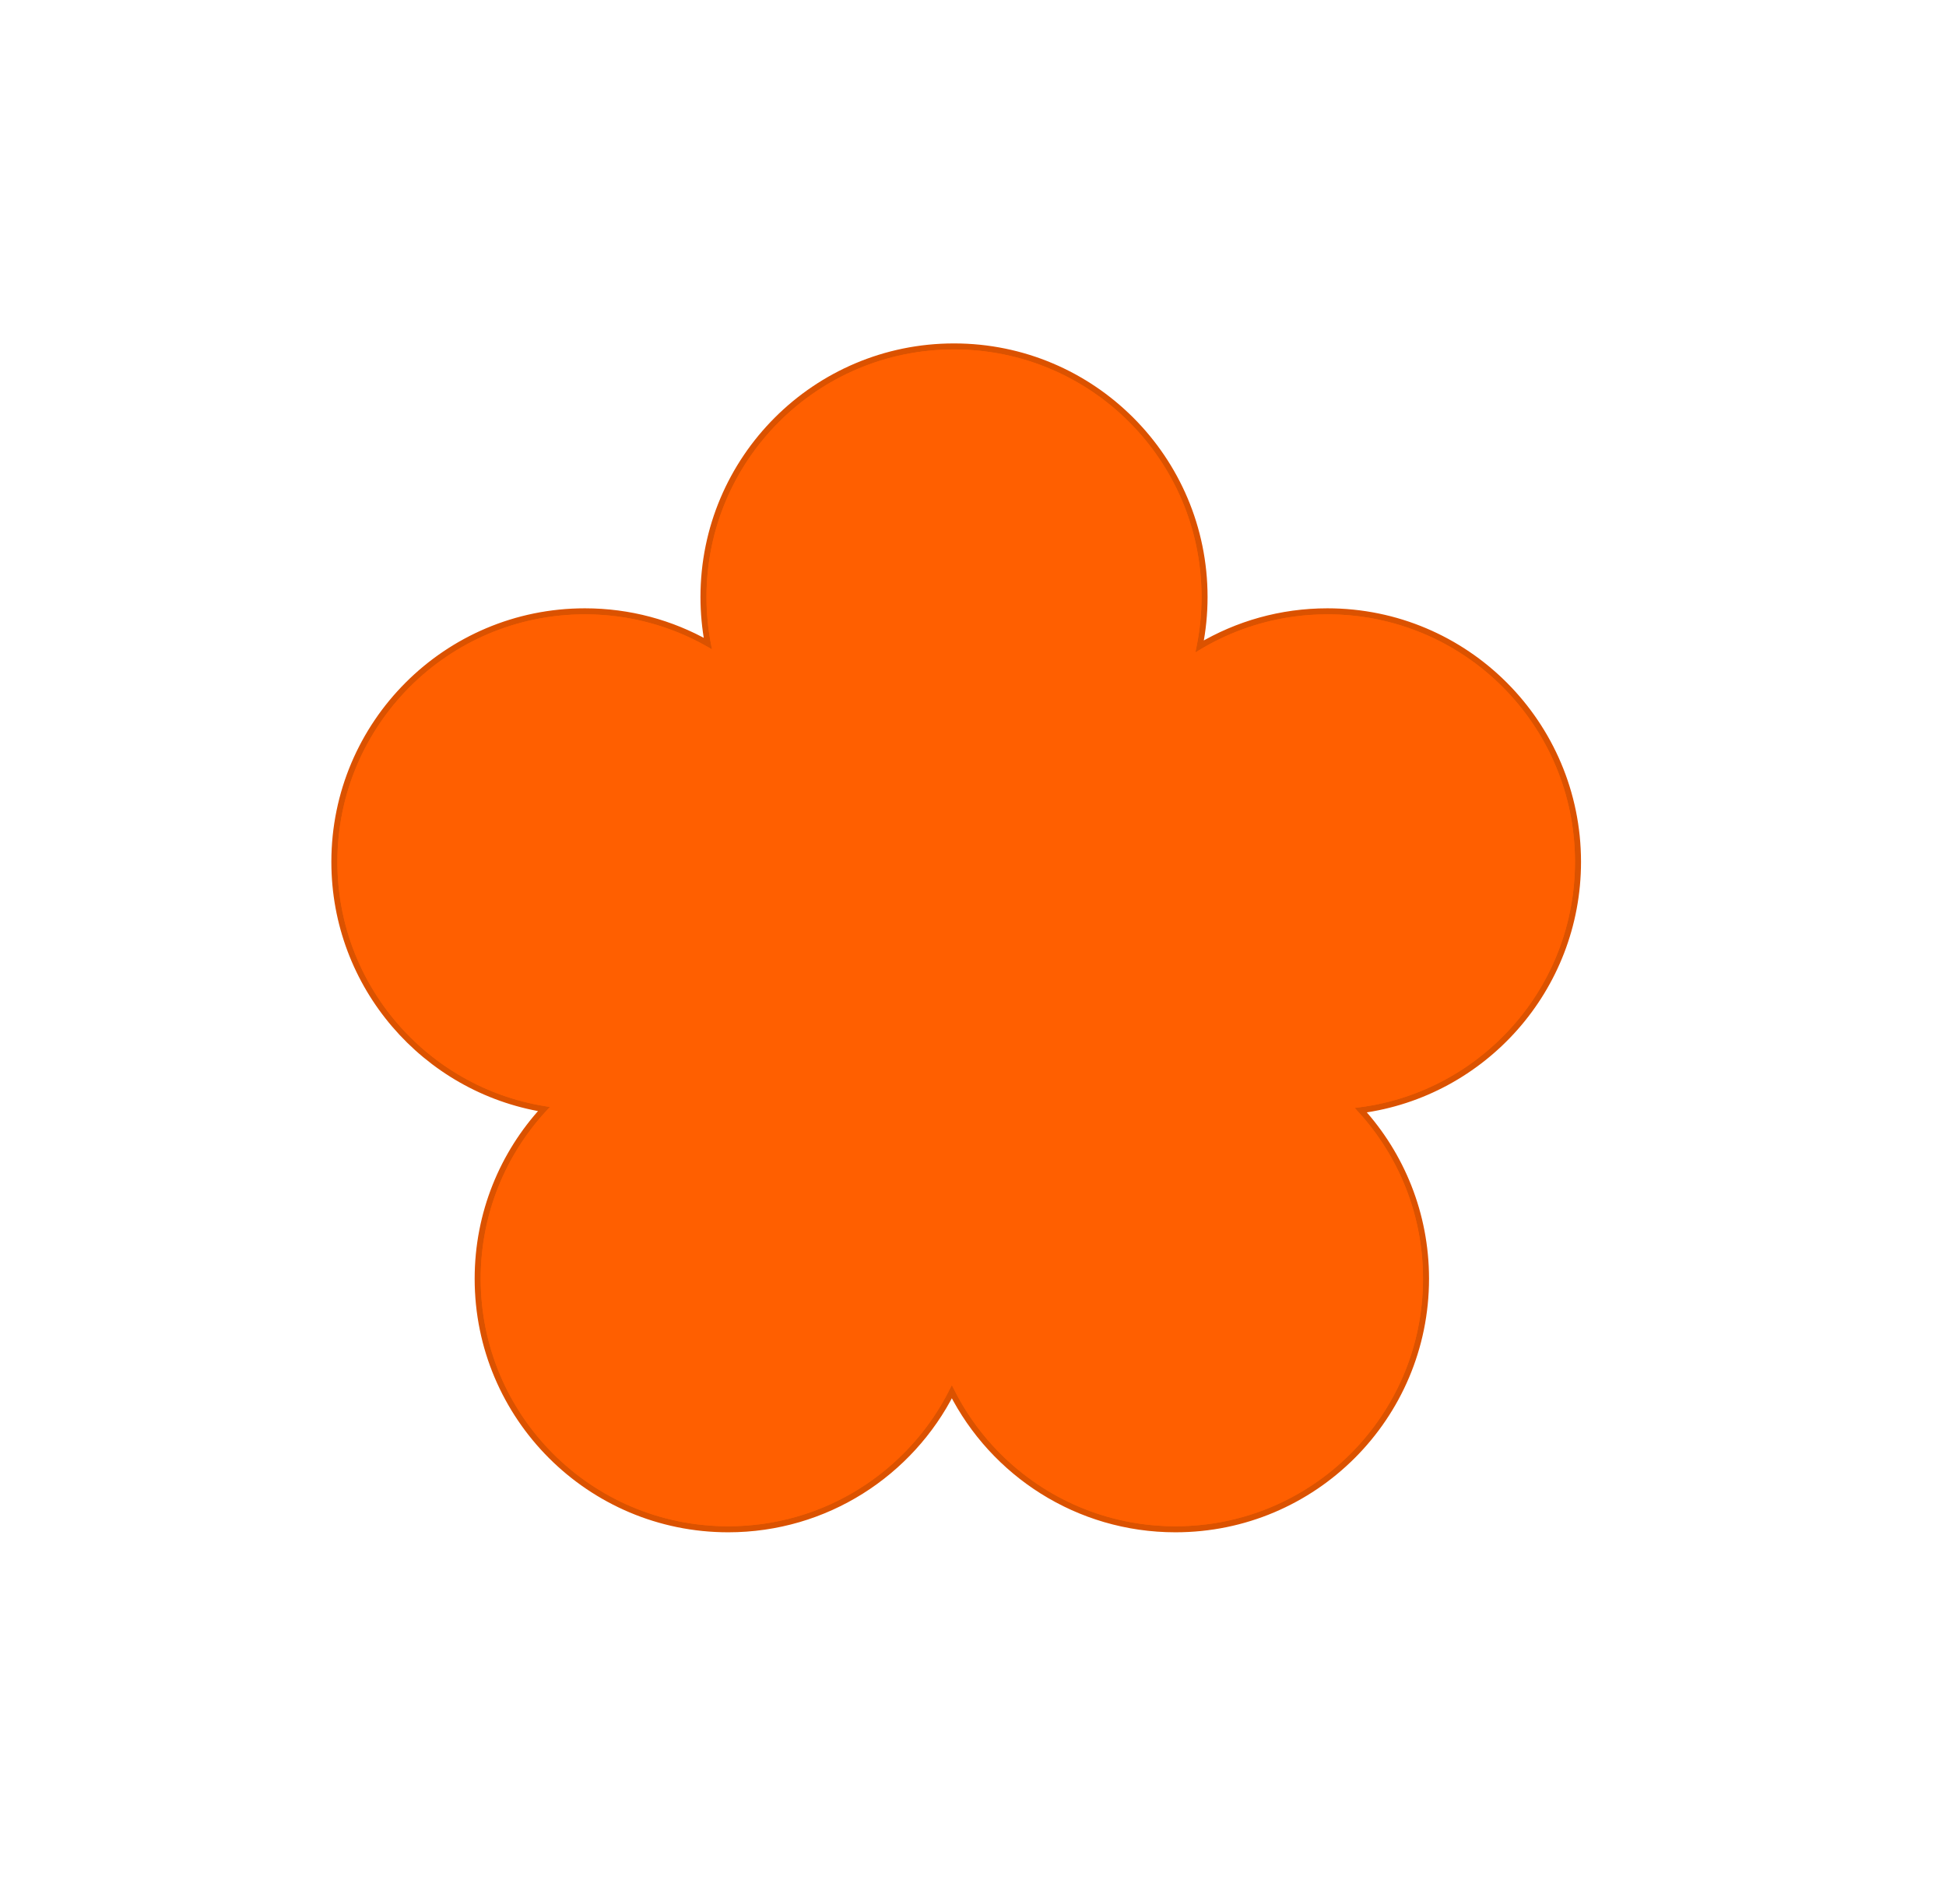 <svg width="323" height="316" viewBox="0 0 323 316" fill="none" xmlns="http://www.w3.org/2000/svg">
<path d="M55.5 143.051C55.5 163.698 70.548 180.831 90.275 184.08C83.452 191.488 79.285 201.379 79.285 212.244C79.285 235.211 97.903 253.828 120.869 253.828C137.084 253.828 151.131 244.548 157.989 231.009C164.846 244.548 178.894 253.828 195.108 253.828C218.074 253.828 236.692 235.211 236.692 212.244C236.692 201.471 232.595 191.655 225.875 184.269C246.222 181.56 261.919 164.138 261.919 143.051C261.919 120.085 243.301 101.467 220.335 101.467C212.588 101.467 205.336 103.585 199.126 107.274C199.655 104.626 199.933 101.887 199.933 99.084C199.933 76.118 181.315 57.5 158.349 57.5C135.383 57.5 116.765 76.118 116.765 99.084C116.765 101.722 117.011 104.303 117.481 106.804C111.454 103.406 104.496 101.467 97.084 101.467C74.118 101.467 55.5 120.085 55.5 143.051Z" fill="#FF5F00" stroke="#DB5200"/>
<g filter="url(#filter0_i_67_17)">
<path d="M138.168 143.051C138.168 165.741 119.774 184.134 97.084 184.134C74.394 184.134 56 165.741 56 143.051C56 120.361 74.394 101.967 97.084 101.967C119.774 101.967 138.168 120.361 138.168 143.051Z" fill="#FF5F00"/>
<path d="M199.433 99.084C199.433 121.774 181.039 140.168 158.349 140.168C135.659 140.168 117.265 121.774 117.265 99.084C117.265 76.394 135.659 58 158.349 58C181.039 58 199.433 76.394 199.433 99.084Z" fill="#FF5F00"/>
<path d="M261.419 143.051C261.419 165.741 243.025 184.134 220.335 184.134C197.645 184.134 179.251 165.741 179.251 143.051C179.251 120.361 197.645 101.967 220.335 101.967C243.025 101.967 261.419 120.361 261.419 143.051Z" fill="#FF5F00"/>
<path d="M161.953 212.244C161.953 234.934 143.559 253.328 120.869 253.328C98.179 253.328 79.785 234.934 79.785 212.244C79.785 189.554 98.179 171.161 120.869 171.161C143.559 171.161 161.953 189.554 161.953 212.244Z" fill="#FF5F00"/>
<path d="M236.192 212.244C236.192 234.934 217.798 253.328 195.108 253.328C172.418 253.328 154.025 234.934 154.025 212.244C154.025 189.554 172.418 171.161 195.108 171.161C217.798 171.161 236.192 189.554 236.192 212.244Z" fill="#FF5F00"/>
<path d="M203.758 155.304C203.758 177.994 185.364 196.388 162.674 196.388C139.984 196.388 121.59 177.994 121.59 155.304C121.59 132.614 139.984 114.22 162.674 114.22C185.364 114.22 203.758 132.614 203.758 155.304Z" fill="#FF5F00"/>
</g>
<defs>
<filter id="filter0_i_67_17" x="56" y="58" width="205.419" height="195.328" filterUnits="userSpaceOnUse" color-interpolation-filters="sRGB">
<feFlood flood-opacity="0" result="BackgroundImageFix"/>
<feBlend mode="normal" in="SourceGraphic" in2="BackgroundImageFix" result="shape"/>
<feColorMatrix in="SourceAlpha" type="matrix" values="0 0 0 0 0 0 0 0 0 0 0 0 0 0 0 0 0 0 127 0" result="hardAlpha"/>
<feOffset/>
<feGaussianBlur stdDeviation="5"/>
<feComposite in2="hardAlpha" operator="arithmetic" k2="-1" k3="1"/>
<feColorMatrix type="matrix" values="0 0 0 0 1 0 0 0 0 0.98 0 0 0 0 0.902 0 0 0 0.6 0"/>
<feBlend mode="normal" in2="shape" result="effect1_innerShadow_67_17"/>
</filter>
</defs>
</svg>
